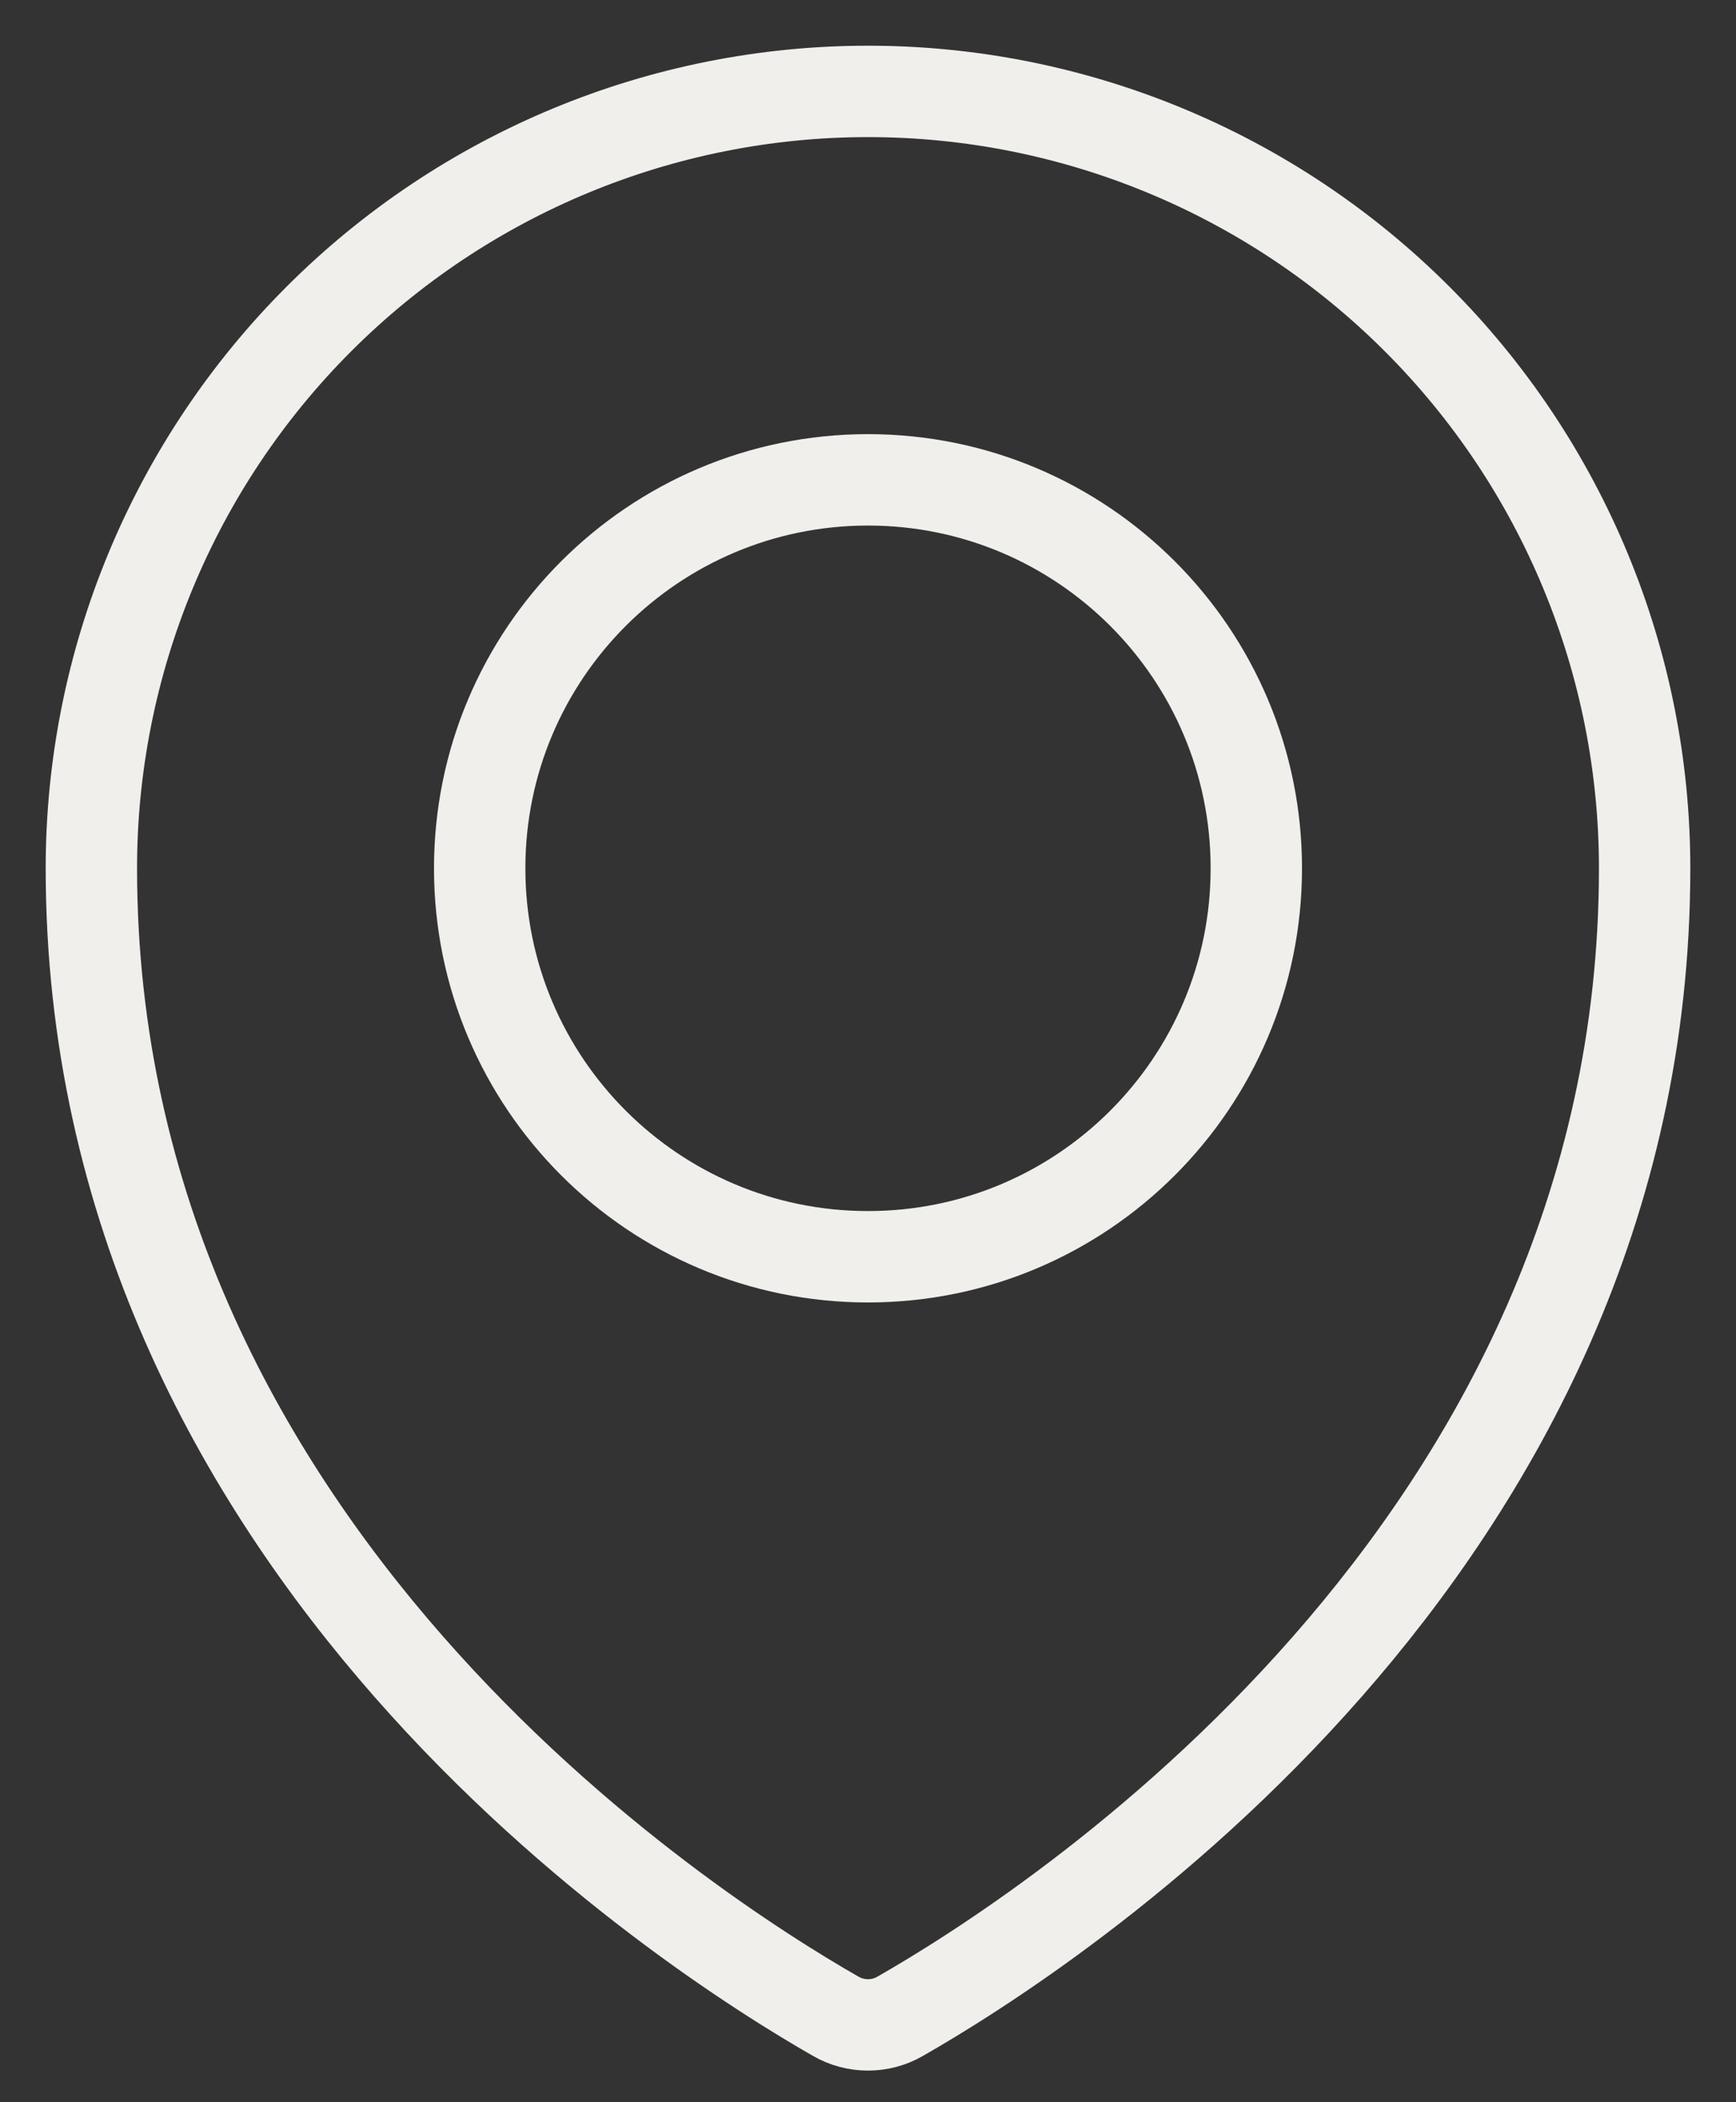 <svg width="19" height="23" viewBox="0 0 19 23" fill="none" xmlns="http://www.w3.org/2000/svg">
<rect x="0" y="0" width="19" height="23" fill="#333333" stroke="none"/>
<path d="M9.5 13.75C11.847 13.75 13.75 11.847 13.75 9.5C13.75 7.153 11.847 5.25 9.5 5.25C7.153 5.25 5.25 7.153 5.25 9.5C5.25 11.847 7.153 13.75 9.5 13.75Z" stroke="#F0EFEB" stroke-linecap="round" stroke-linejoin="round"/>
<path d="M18 9.5C18 16.961 11.453 21.146 9.85 22.061C9.744 22.122 9.623 22.154 9.5 22.154C9.376 22.154 9.256 22.122 9.149 22.061C7.546 21.145 1 16.959 1 9.5C1 7.246 1.896 5.084 3.49 3.49C5.084 1.896 7.246 1 9.5 1C11.754 1 13.916 1.896 15.51 3.49C17.105 5.084 18 7.246 18 9.5Z" stroke="#F0EFEB" stroke-linecap="round" stroke-linejoin="round"/>
</svg>
